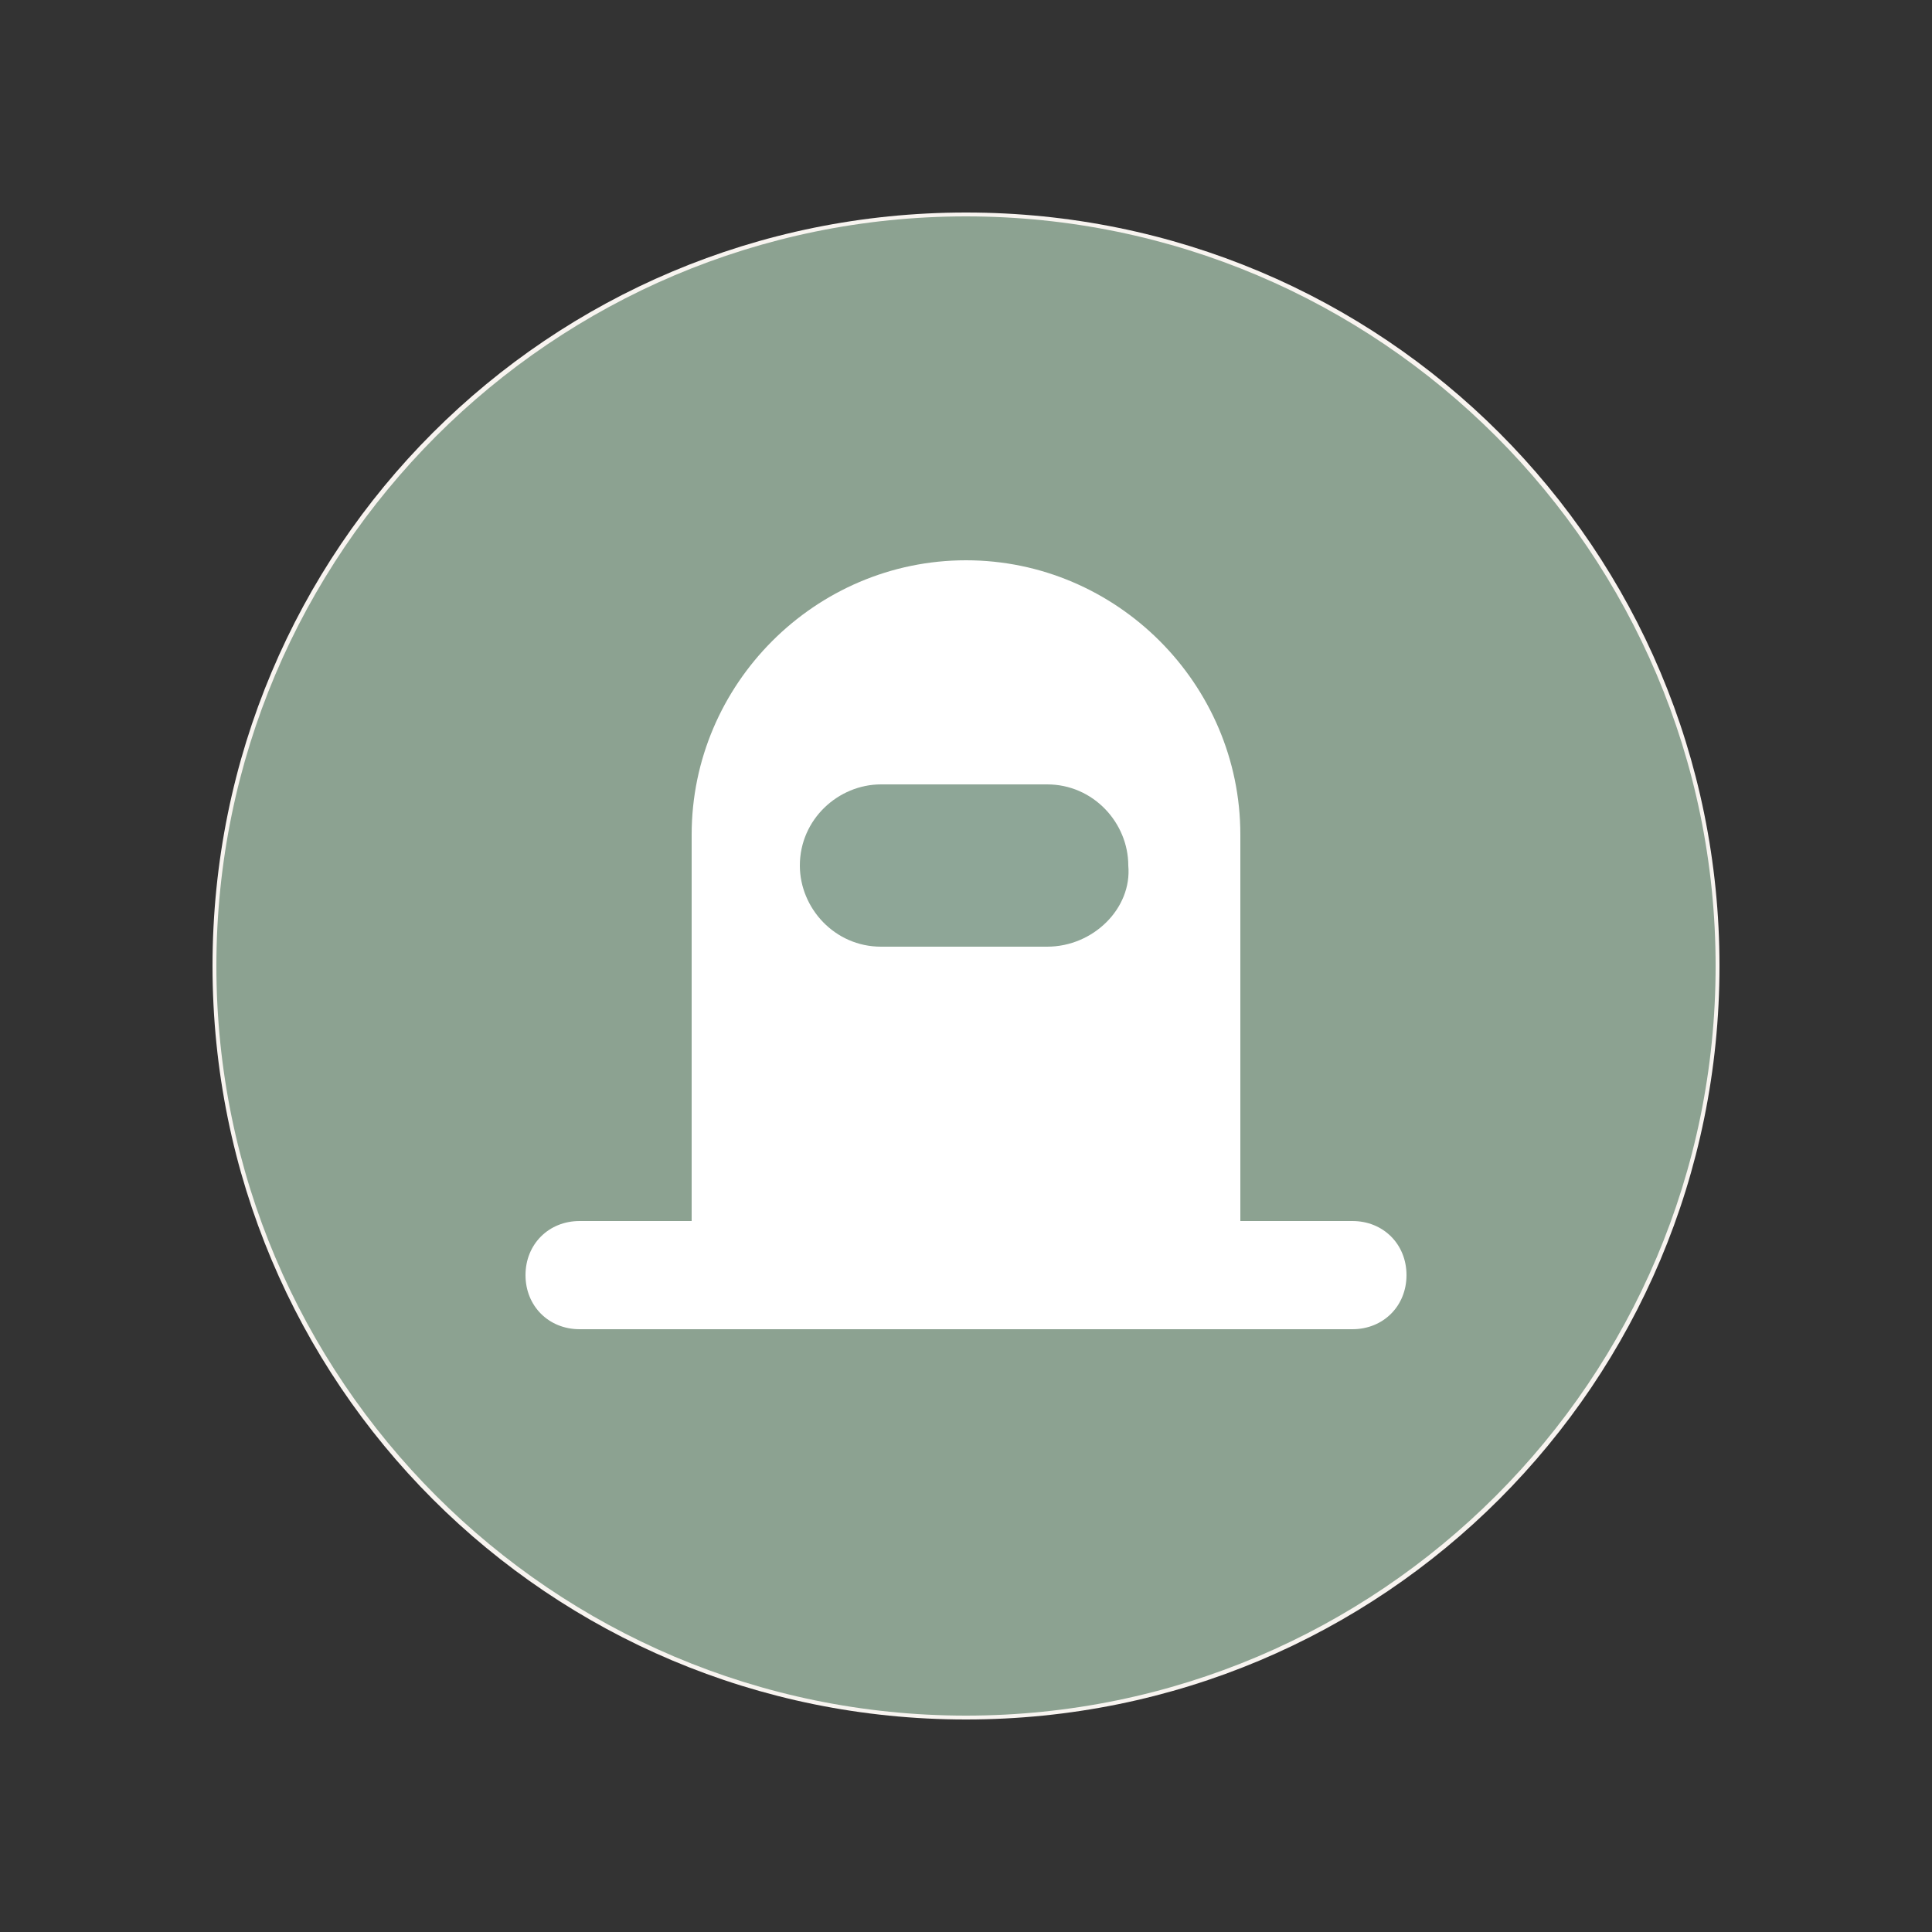 <?xml version="1.0" encoding="utf-8"?>
<!-- Generator: Adobe Illustrator 18.0.0, SVG Export Plug-In . SVG Version: 6.00 Build 0)  -->
<!DOCTYPE svg PUBLIC "-//W3C//DTD SVG 1.1//EN" "http://www.w3.org/Graphics/SVG/1.1/DTD/svg11.dtd">
<svg version="1.1" id="Layer_1" xmlns="http://www.w3.org/2000/svg" xmlns:xlink="http://www.w3.org/1999/xlink" x="0px" y="0px"
	 width="50px" height="50px" viewBox="0 0 50 50" enable-background="new 0 0 50 50" xml:space="preserve">
<rect x="0" y="0" width="50" height="50" fill="#333333" stroke="none"/>
<g>
	<path fill="#F8F4F0" d="M25,5.5c10.8,0,19.5,8.7,19.5,19.5c0,10.8-8.7,19.5-19.5,19.5C14.2,44.5,5.5,35.8,5.5,25
		C5.5,14.2,14.2,5.5,25,5.5"/>
</g>
<g opacity="0.6">
	<path fill="#446B52" d="M25,5.6c10.7,0,19.4,8.7,19.4,19.4c0,10.7-8.7,19.4-19.4,19.4C14.3,44.4,5.6,35.7,5.6,25
		C5.6,14.3,14.3,5.6,25,5.6"/>
</g>
<path fill="#FFFFFF" d="M35,31.6h-2.9v-9.8c0-0.1,0-0.1,0-0.2c0-3.9-3.2-7.1-7.1-7.1s-7.1,3.2-7.1,7.1v10H15c-0.8,0-1.4,0.6-1.4,1.4
	s0.6,1.4,1.4,1.4h2.9h14.3H35c0.8,0,1.4-0.6,1.4-1.4S35.8,31.6,35,31.6z"/>
<path opacity="0.6" fill="#446B52" enable-background="new    " d="M27.1,24.5h-4.3c-1.2,0-2.1-1-2.1-2.1v0c0-1.2,1-2.1,2.1-2.1h4.3
	c1.2,0,2.1,1,2.1,2.1v0C29.3,23.5,28.3,24.5,27.1,24.5z"/>
</svg>
